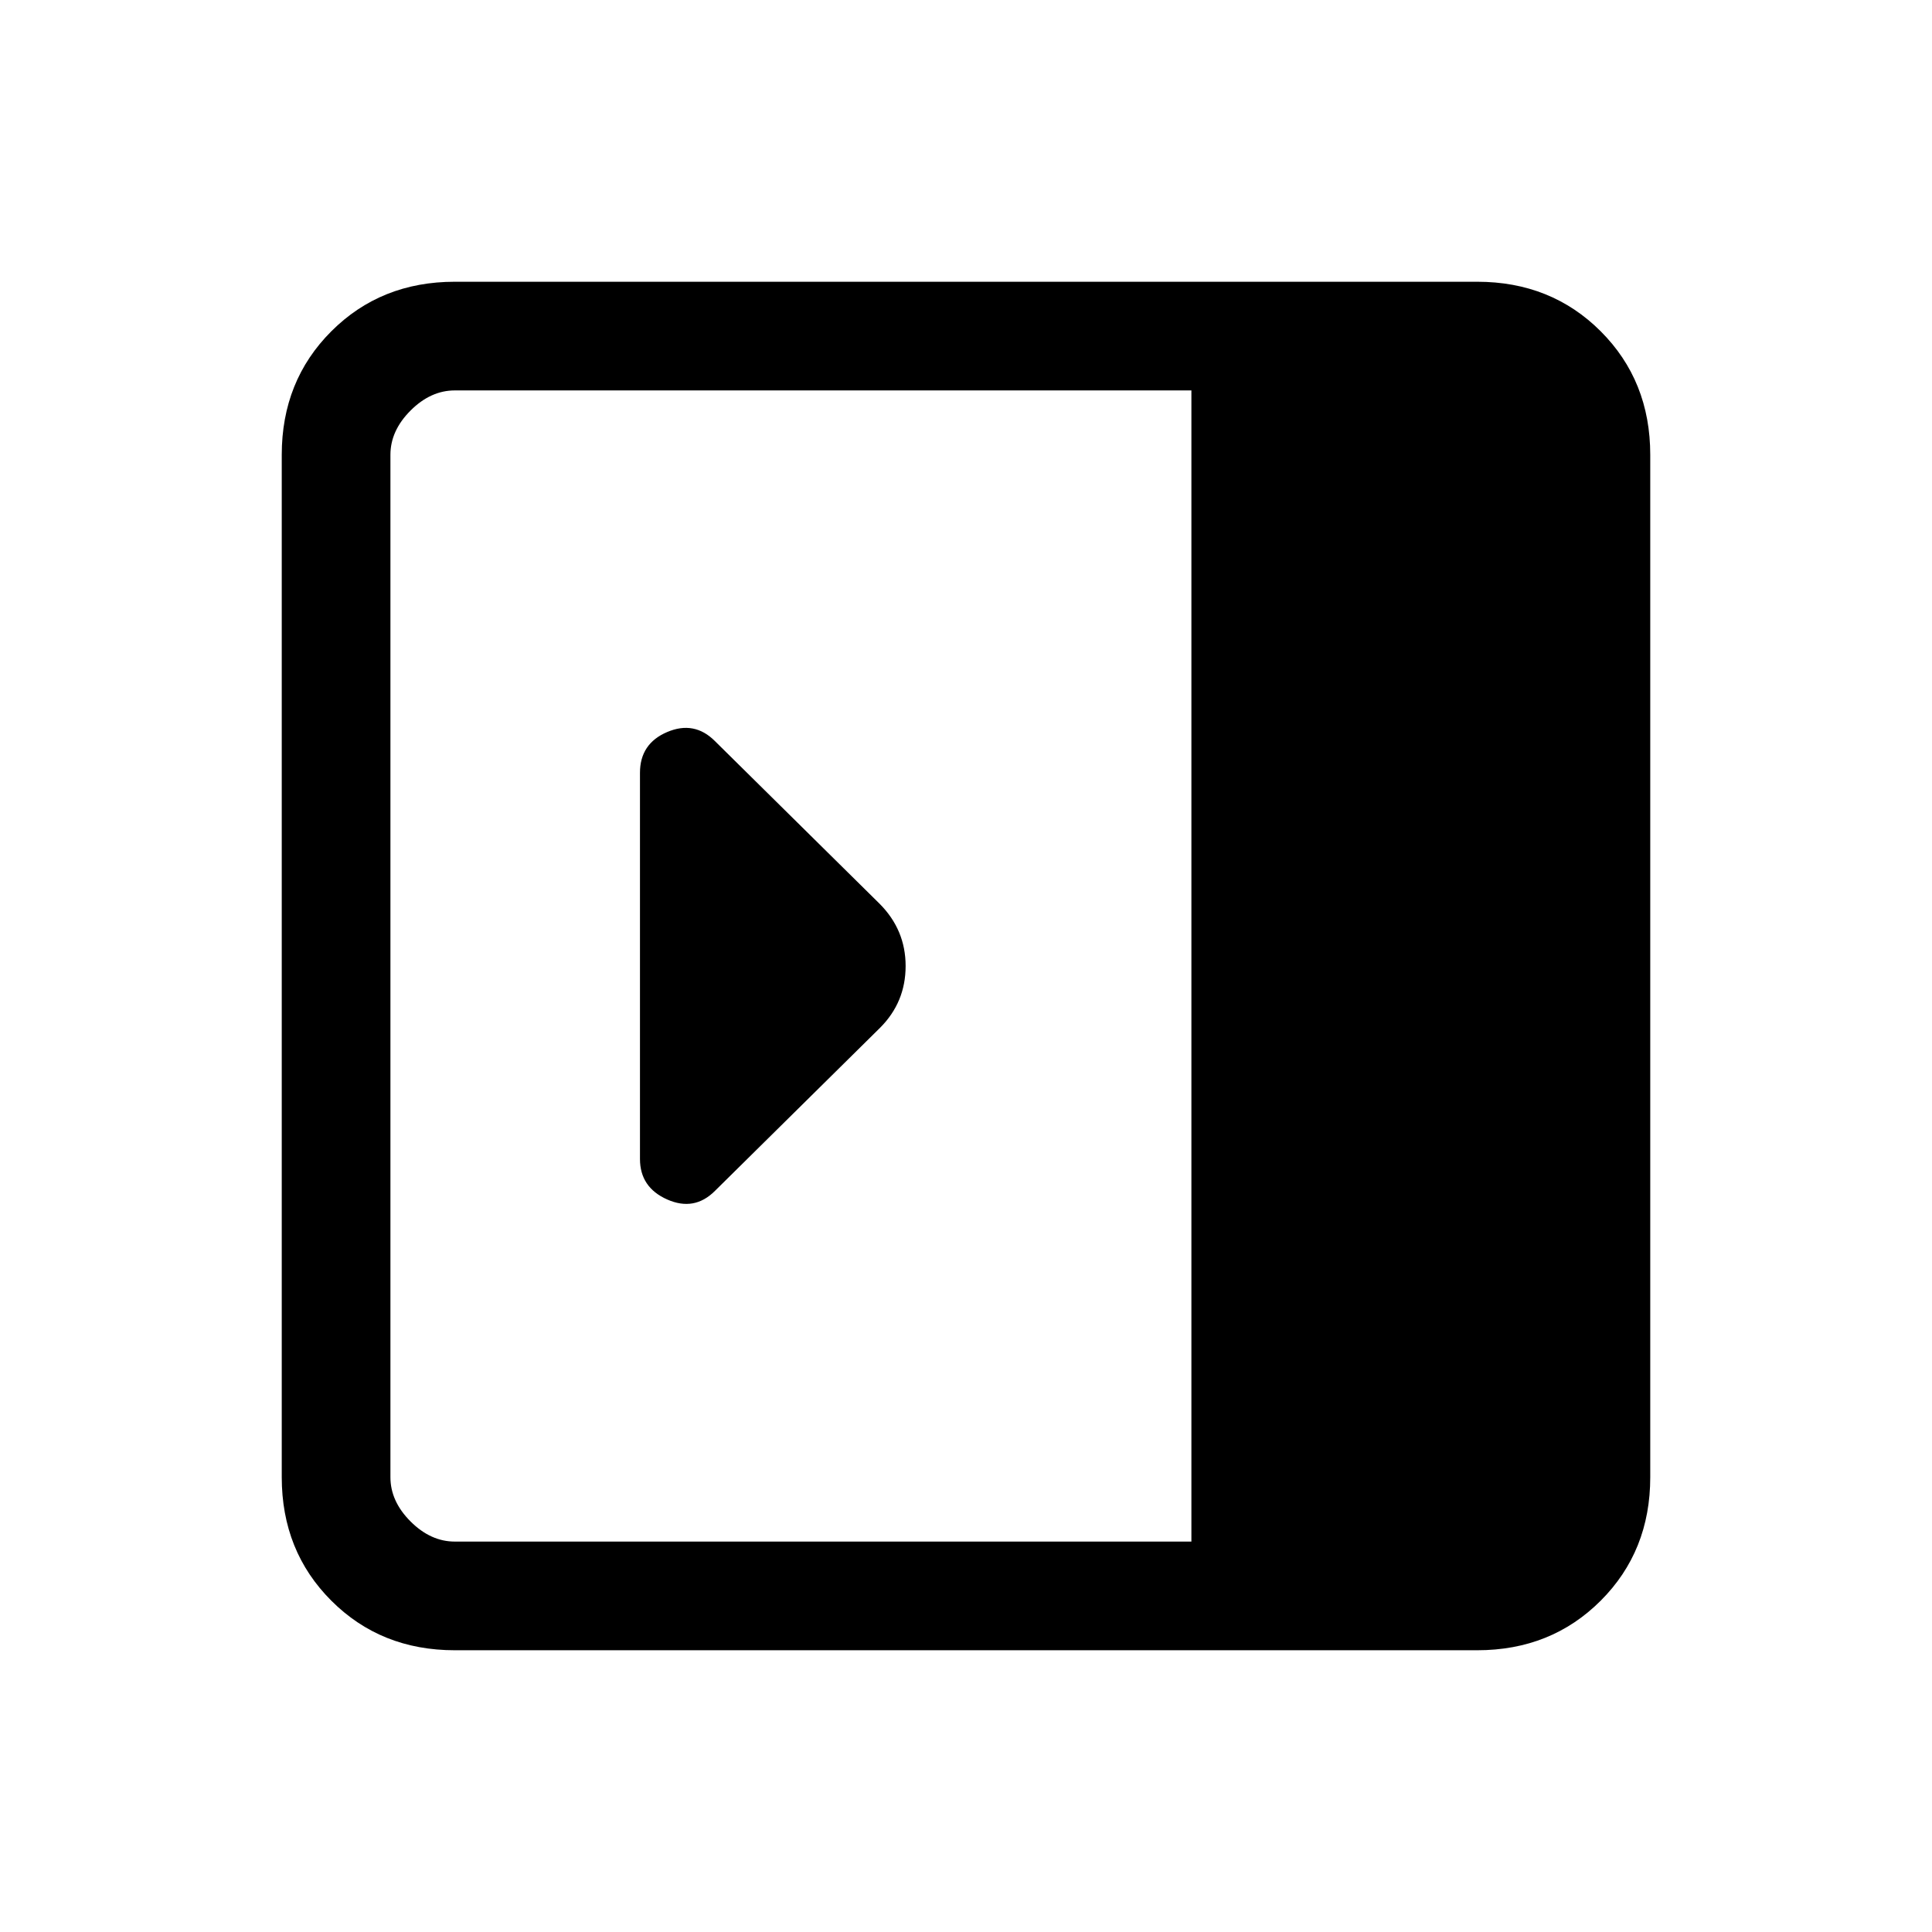 <svg xmlns="http://www.w3.org/2000/svg" height="24" viewBox="0 -960 960 960" width="24"><path d="M318-384.12Q318-370 331.5-364q13.5 6 23.75-4.25l82.05-81.05Q450-462 450-480t-13-31l-81.78-80.78Q345-602 331.5-596.25 318-590.5 318-576v191.88ZM226-140q-36.75 0-61.37-24.63Q140-189.25 140-226v-508q0-36.75 24.63-61.38Q189.25-820 226-820h508q36.75 0 61.38 24.62Q820-770.75 820-734v508q0 36.75-24.62 61.37Q770.75-140 734-140H226Zm366-54v-572H226q-12 0-22 10t-10 22v508q0 12 10 22t22 10h366Z"/></svg>